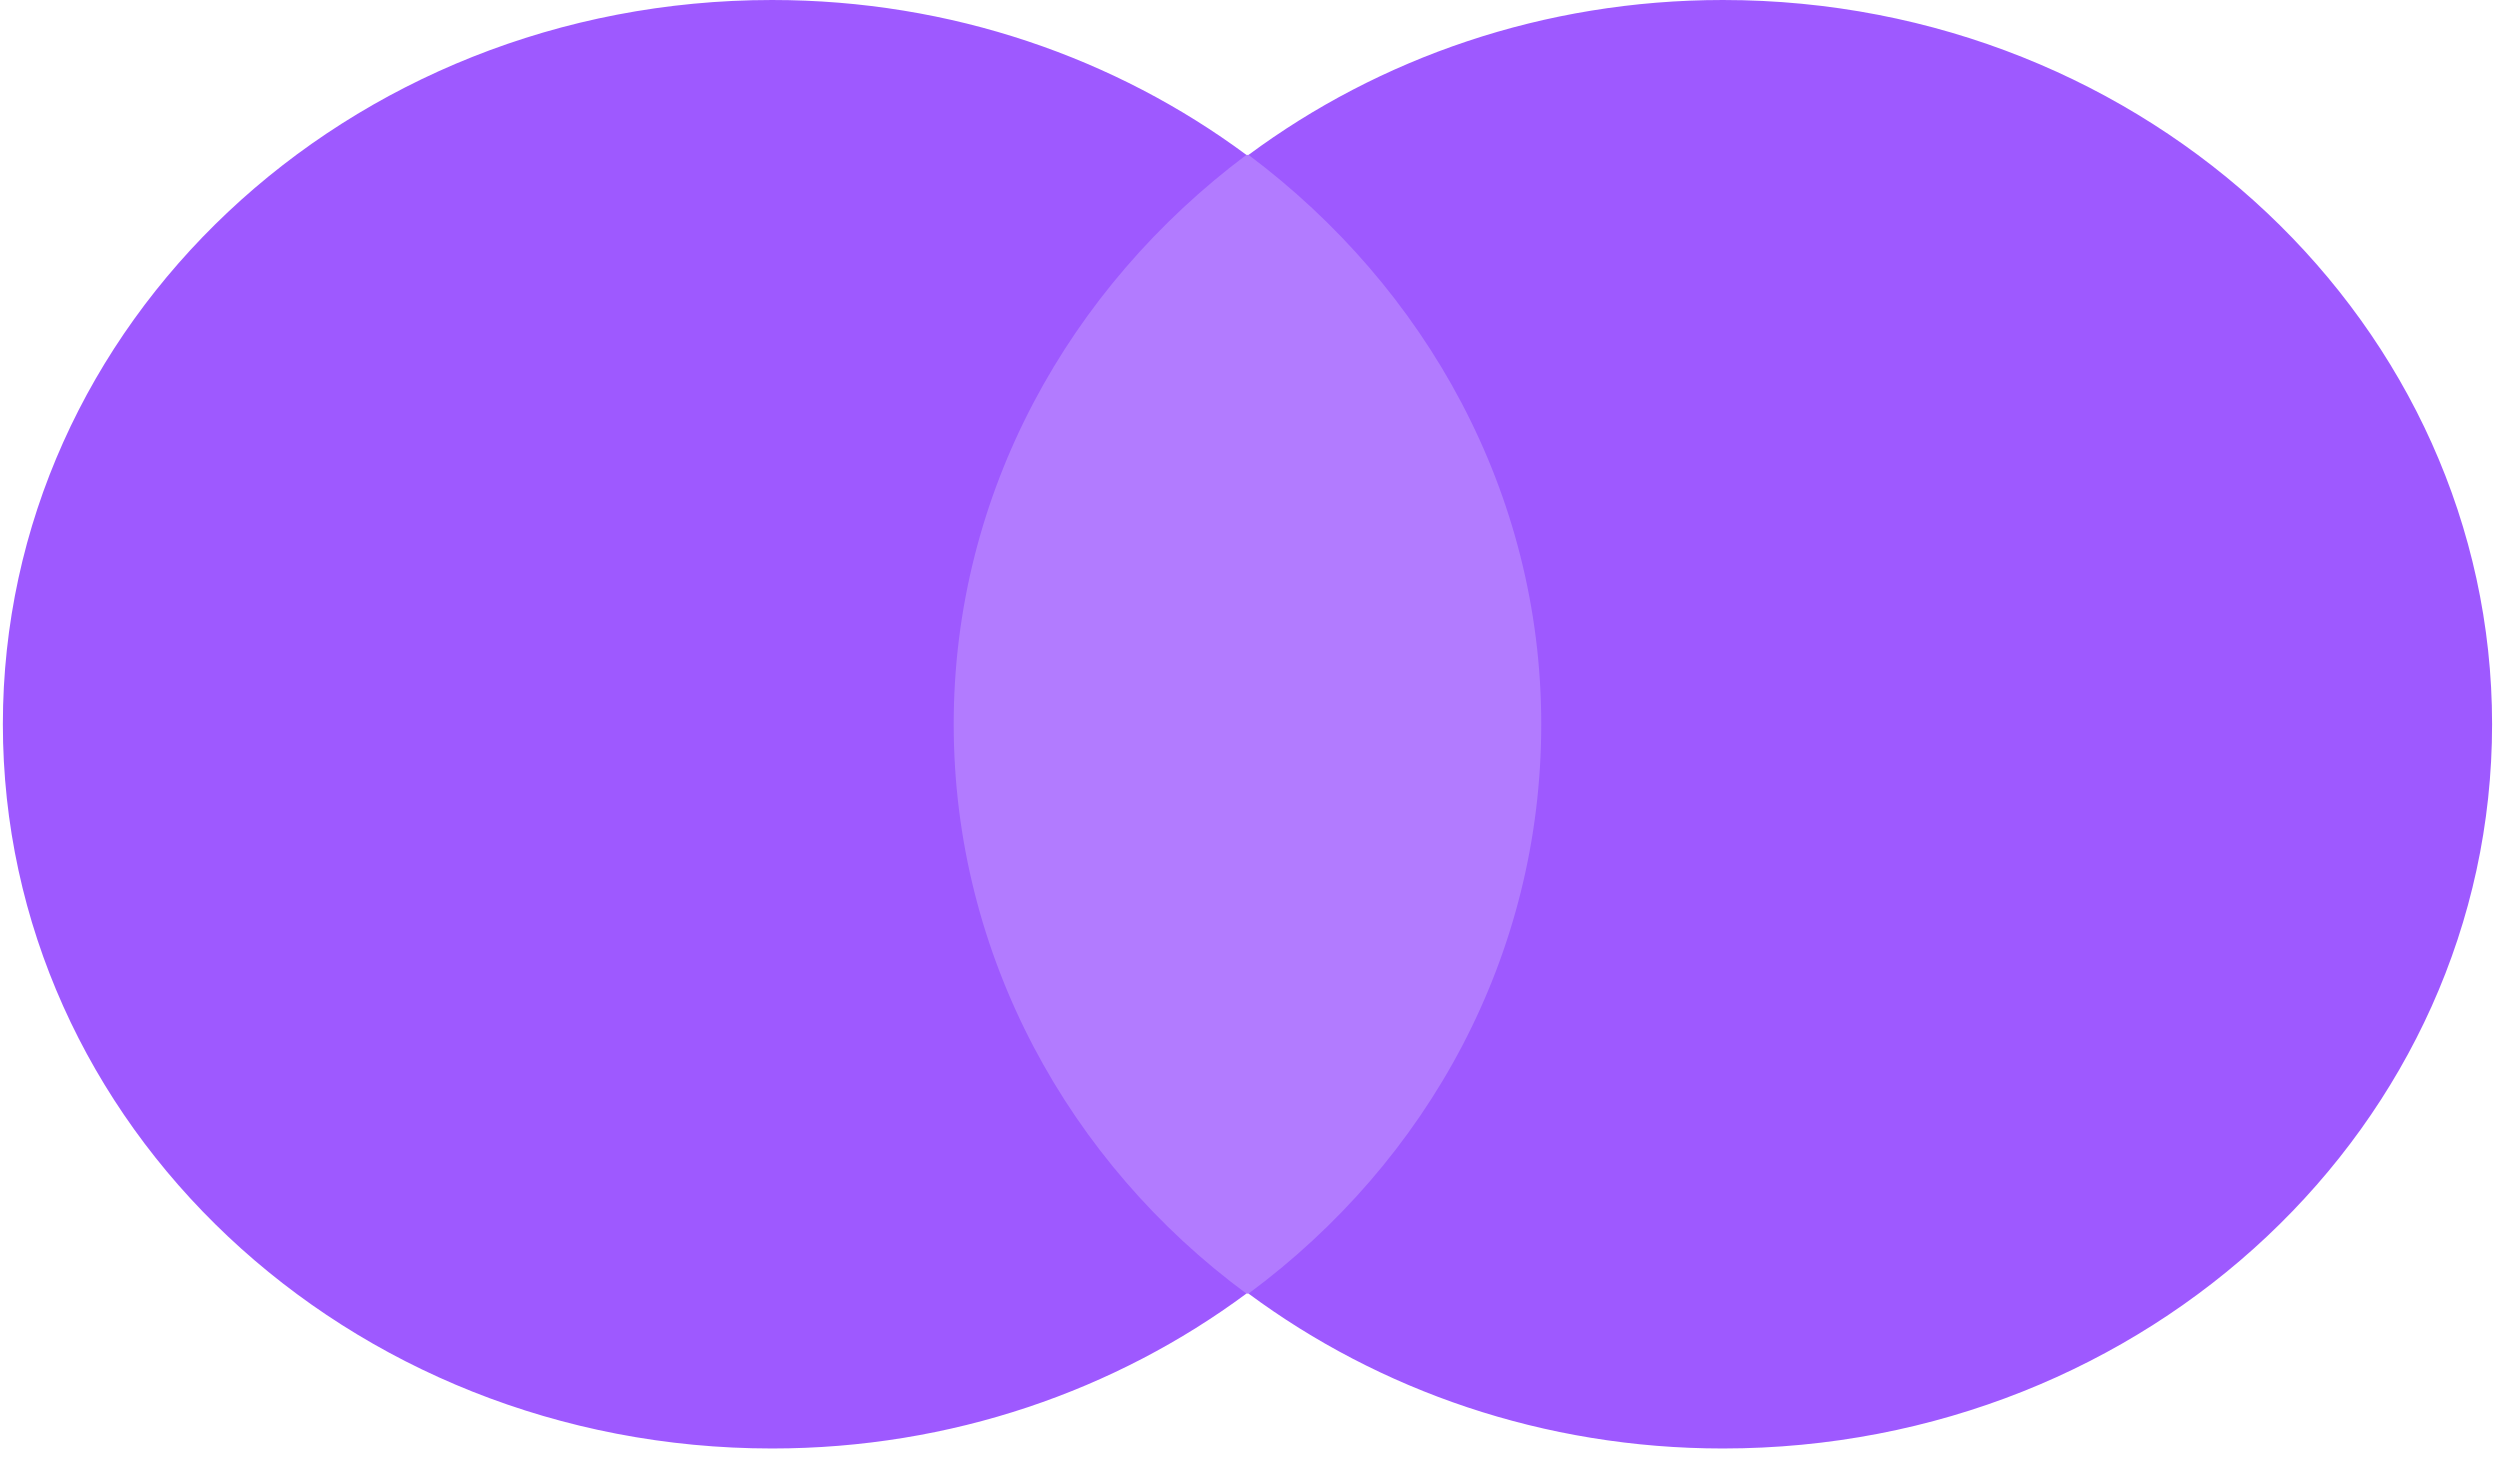 <svg width="48" height="28" viewBox="0 0 48 28" fill="none" xmlns="http://www.w3.org/2000/svg">
  <g id="Logo">
    <path id="Vector" d="M17.491 2.974H30.413V24.837H17.491V2.974Z" fill="#B27BFF" />
    <g id="Logo_2">
      <path id="Vector_2"
        d="M18.311 13.905C18.311 9.464 20.526 5.524 23.931 2.974C21.429 1.12 18.27 0 14.824 0C6.66 0 0.055 6.219 0.055 13.905C0.055 21.592 6.66 27.811 14.824 27.811C18.27 27.811 21.428 26.691 23.931 24.837C20.526 22.326 18.311 18.348 18.311 13.905Z"
        fill="#9E59FF" />
      <path id="Vector_3"
        d="M47.848 13.905C47.848 21.592 41.243 27.811 33.079 27.811C29.633 27.811 26.474 26.691 23.972 24.837C27.418 22.287 29.592 18.348 29.592 13.905C29.592 9.464 27.377 5.524 23.972 2.974C26.474 1.12 29.633 0 33.079 0C41.243 0 47.848 6.257 47.848 13.905H47.848Z"
        fill="#9E59FF" />
    </g>
  </g>
</svg>
